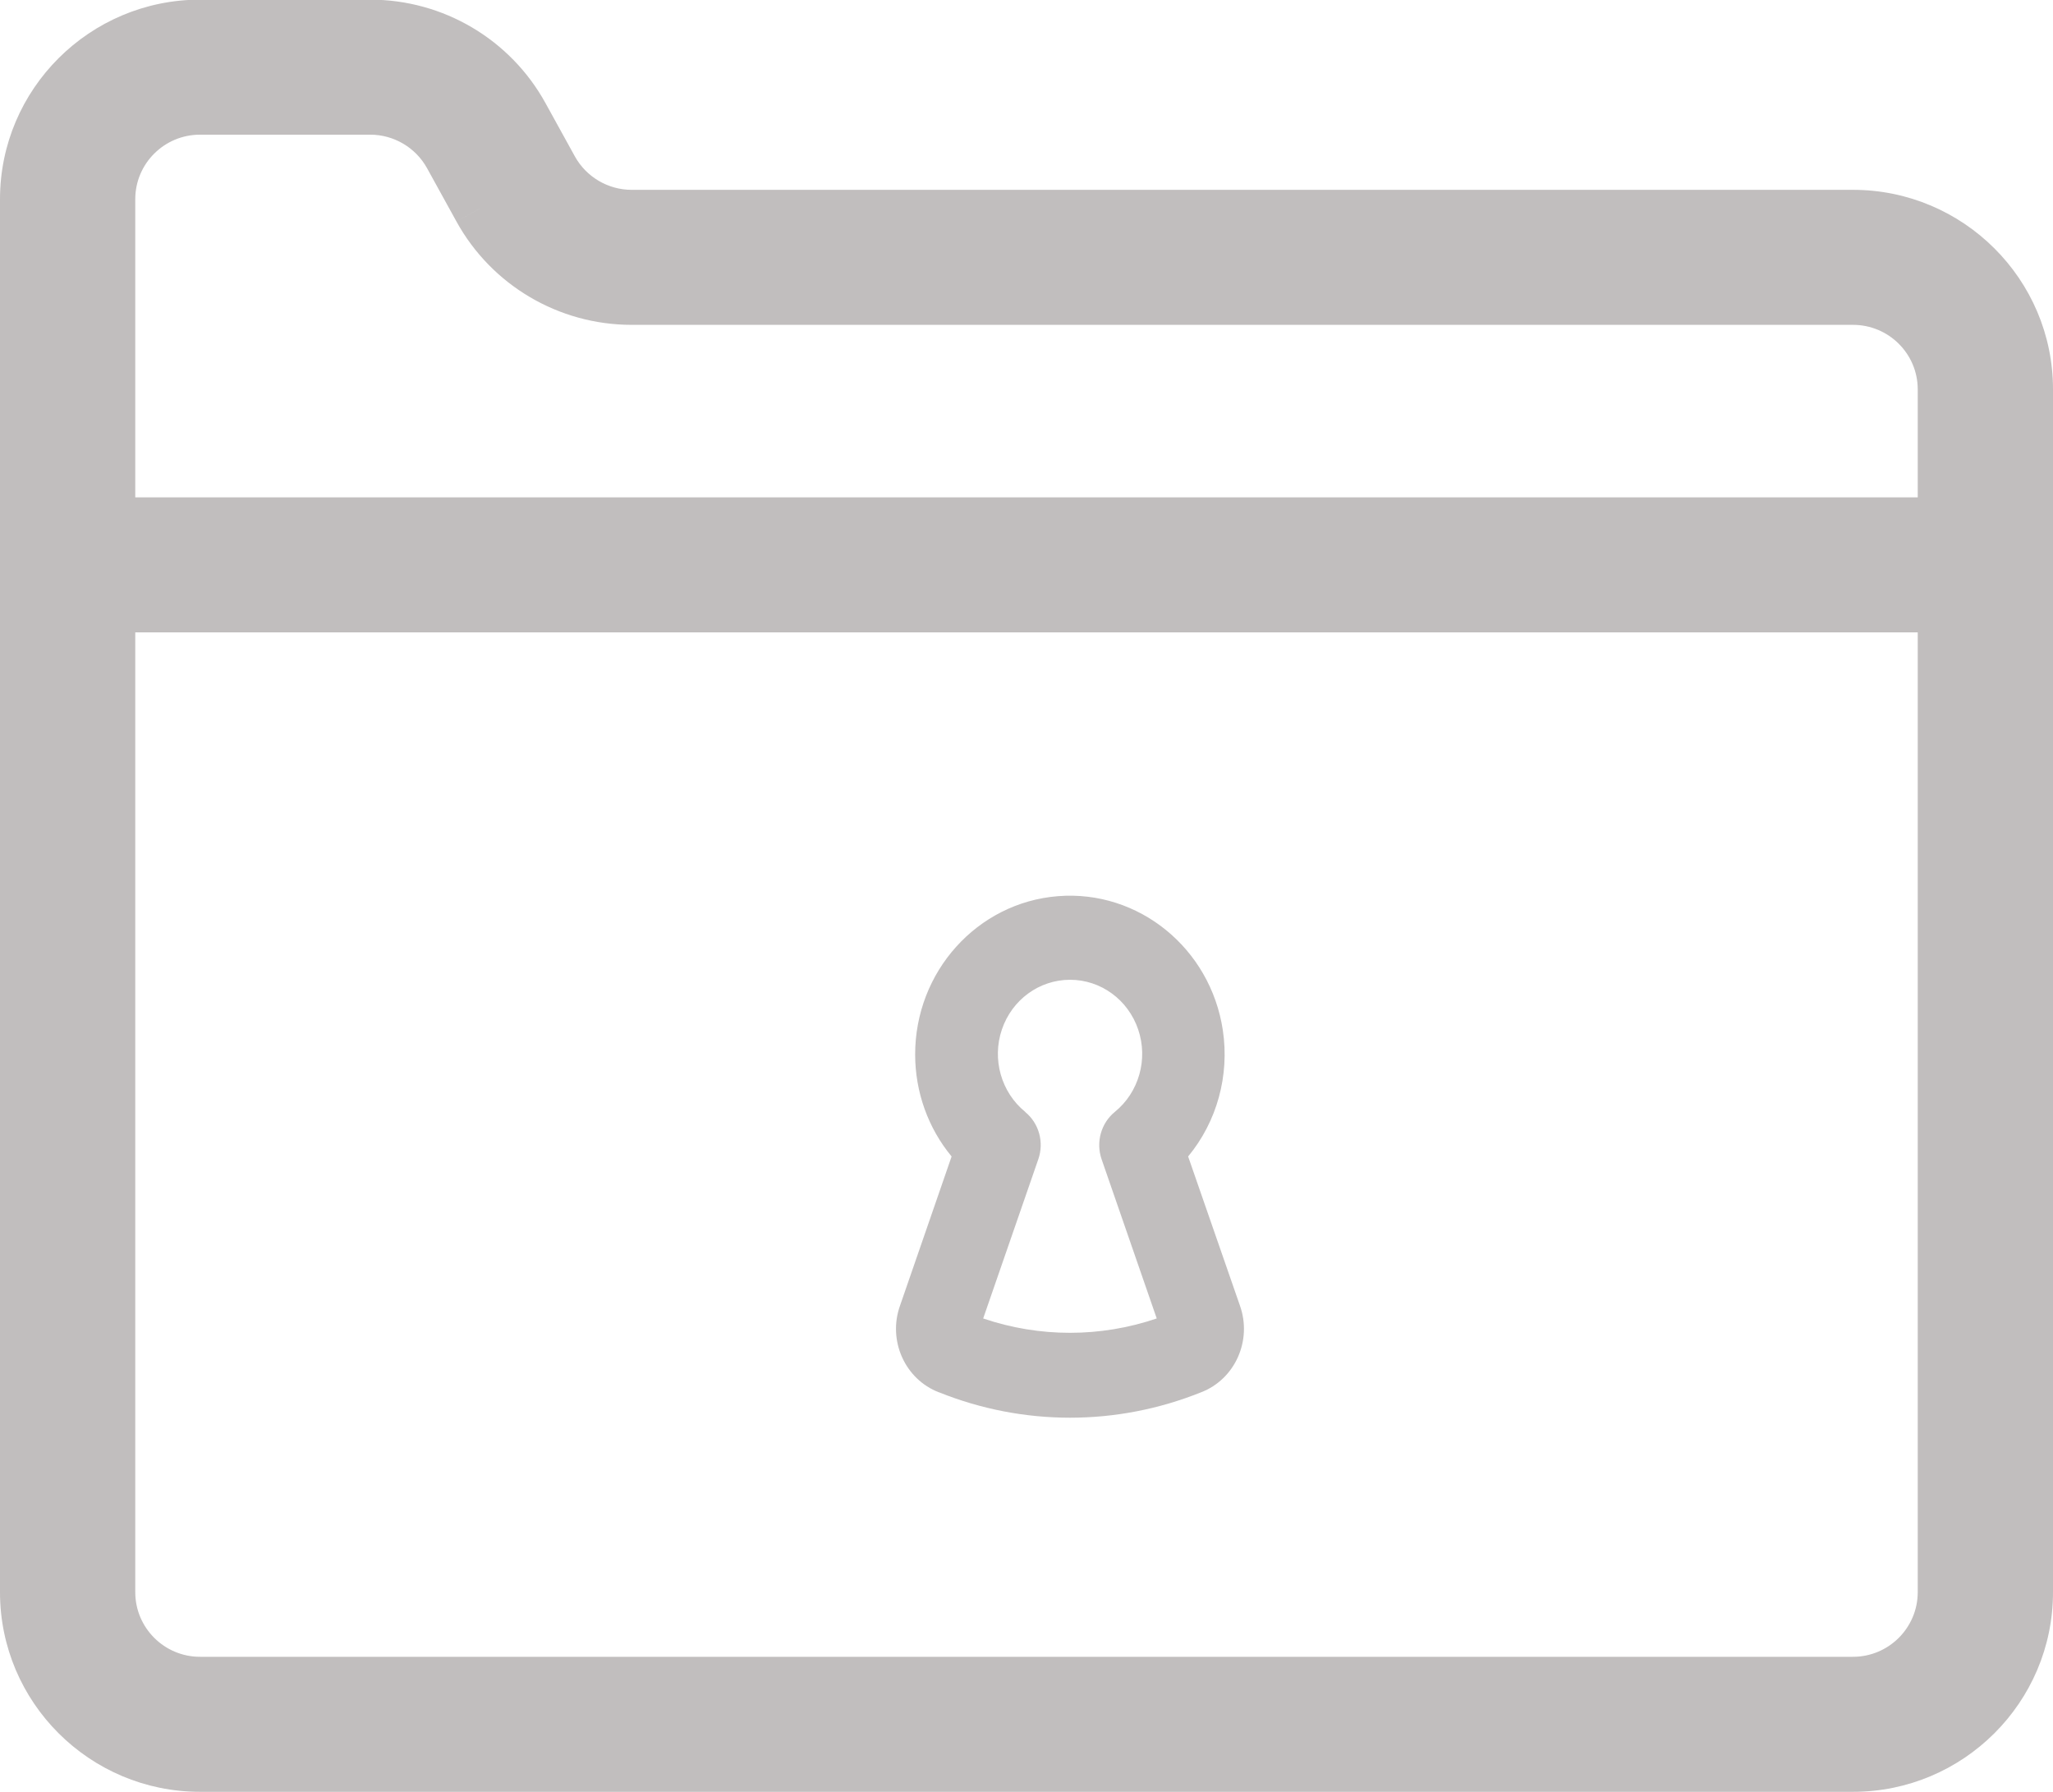 <svg xmlns="http://www.w3.org/2000/svg" fill="none" viewBox="13.95 16.7 23.6 20.6">
<path fill-rule="evenodd" clip-rule="evenodd" d="M37.25 35.002V21.175C37.25 20.077 36.353 19.182 35.251 19.182H21.211C20.83 19.182 20.479 18.975 20.296 18.642L19.957 18.029C19.607 17.392 18.935 16.996 18.206 16.996H16.249C15.147 16.996 14.25 17.89 14.25 18.989V35.002C14.25 36.101 15.147 36.996 16.249 36.996H35.251C36.353 36.996 37.25 36.101 37.25 35.002ZM16.249 17.948H18.206C18.587 17.948 18.938 18.155 19.121 18.488L19.46 19.101C19.811 19.738 20.482 20.134 21.211 20.134H35.251C35.827 20.134 36.295 20.601 36.295 21.175V22.717H15.204V18.989C15.204 18.414 15.673 17.948 16.249 17.948ZM15.204 23.669V35.002C15.204 35.576 15.673 36.044 16.249 36.044H35.251C35.827 36.044 36.295 35.576 36.295 35.002V23.669H15.204Z" fill="#C1BEBE"/>
<path d="M20.296 18.642L20.033 18.787L20.033 18.787L20.296 18.642ZM19.957 18.029L19.695 18.173L19.695 18.173L19.957 18.029ZM19.121 18.488L19.384 18.343L19.384 18.343L19.121 18.488ZM19.46 19.101L19.722 18.957L19.722 18.956L19.46 19.101ZM36.295 22.717V23.017H36.596V22.717H36.295ZM15.204 22.717H14.905V23.017H15.204V22.717ZM15.204 23.669V23.369H14.905V23.669H15.204ZM36.295 23.669H36.596V23.369H36.295V23.669ZM36.95 21.175V35.002H37.55V21.175H36.95ZM35.251 19.482C36.188 19.482 36.95 20.243 36.95 21.175H37.55C37.55 19.91 36.518 18.882 35.251 18.882V19.482ZM21.211 19.482H35.251V18.882H21.211V19.482ZM20.033 18.787C20.27 19.216 20.721 19.482 21.211 19.482V18.882C20.94 18.882 20.689 18.734 20.558 18.497L20.033 18.787ZM19.695 18.173L20.033 18.787L20.558 18.497L20.22 17.884L19.695 18.173ZM18.206 17.296C18.826 17.296 19.397 17.633 19.695 18.173L20.22 17.884C19.816 17.151 19.044 16.696 18.206 16.696V17.296ZM16.249 17.296H18.206V16.696H16.249V17.296ZM14.55 18.989C14.55 18.056 15.312 17.296 16.249 17.296V16.696C14.982 16.696 13.95 17.724 13.95 18.989H14.55ZM14.55 35.002V18.989H13.95V35.002H14.55ZM16.249 36.696C15.312 36.696 14.55 35.935 14.55 35.002H13.95C13.95 36.268 14.982 37.296 16.249 37.296V36.696ZM35.251 36.696H16.249V37.296H35.251V36.696ZM36.95 35.002C36.95 35.935 36.188 36.696 35.251 36.696V37.296C36.518 37.296 37.55 36.268 37.55 35.002H36.95ZM18.206 17.648H16.249V18.248H18.206V17.648ZM19.384 18.343C19.148 17.914 18.696 17.648 18.206 17.648V18.248C18.477 18.248 18.728 18.396 18.859 18.633L19.384 18.343ZM19.722 18.956L19.384 18.343L18.859 18.633L19.197 19.246L19.722 18.956ZM21.211 19.834C20.591 19.834 20.02 19.497 19.722 18.957L19.197 19.246C19.601 19.979 20.373 20.434 21.211 20.434V19.834ZM35.251 19.834H21.211V20.434H35.251V19.834ZM36.596 21.175C36.596 20.434 35.992 19.834 35.251 19.834V20.434C35.662 20.434 35.995 20.767 35.995 21.175H36.596ZM36.596 22.717V21.175H35.995V22.717H36.596ZM15.204 23.017H36.295V22.417H15.204V23.017ZM14.905 18.989V22.717H15.505V18.989H14.905ZM16.249 17.648C15.508 17.648 14.905 18.248 14.905 18.989H15.505C15.505 18.581 15.838 18.248 16.249 18.248V17.648ZM15.505 35.002V23.669H14.905V35.002H15.505ZM16.249 35.744C15.838 35.744 15.505 35.41 15.505 35.002H14.905C14.905 35.742 15.508 36.344 16.249 36.344V35.744ZM35.251 35.744H16.249V36.344H35.251V35.744ZM35.995 35.002C35.995 35.41 35.662 35.744 35.251 35.744V36.344C35.992 36.344 36.596 35.742 36.596 35.002H35.995ZM35.995 23.669V35.002H36.596V23.669H35.995ZM15.204 23.969H36.295V23.369H15.204V23.969Z" fill="#C1BEBE"/>
<path fill-rule="evenodd" clip-rule="evenodd" d="M28.202 31.703C28.348 32.106 28.148 32.554 27.756 32.704C26.788 33.093 25.713 33.093 24.745 32.704H24.743C24.352 32.554 24.152 32.107 24.297 31.705L24.889 29.993C24.619 29.667 24.471 29.253 24.47 28.824C24.468 27.87 25.183 27.075 26.111 27.001C27.038 26.927 27.865 27.599 28.007 28.542C28.085 29.062 27.94 29.592 27.608 29.993L28.202 31.703ZM25.467 28.534C25.351 28.876 25.459 29.256 25.736 29.481H25.734C25.893 29.61 25.954 29.828 25.886 30.024L25.252 31.855C25.9 32.075 26.599 32.075 27.247 31.855L26.613 30.024C26.546 29.828 26.607 29.61 26.765 29.481C27.042 29.256 27.15 28.876 27.034 28.534C26.918 28.191 26.604 27.962 26.251 27.962C25.897 27.962 25.583 28.191 25.467 28.534Z" fill="#C1BEBE"/>
</svg>